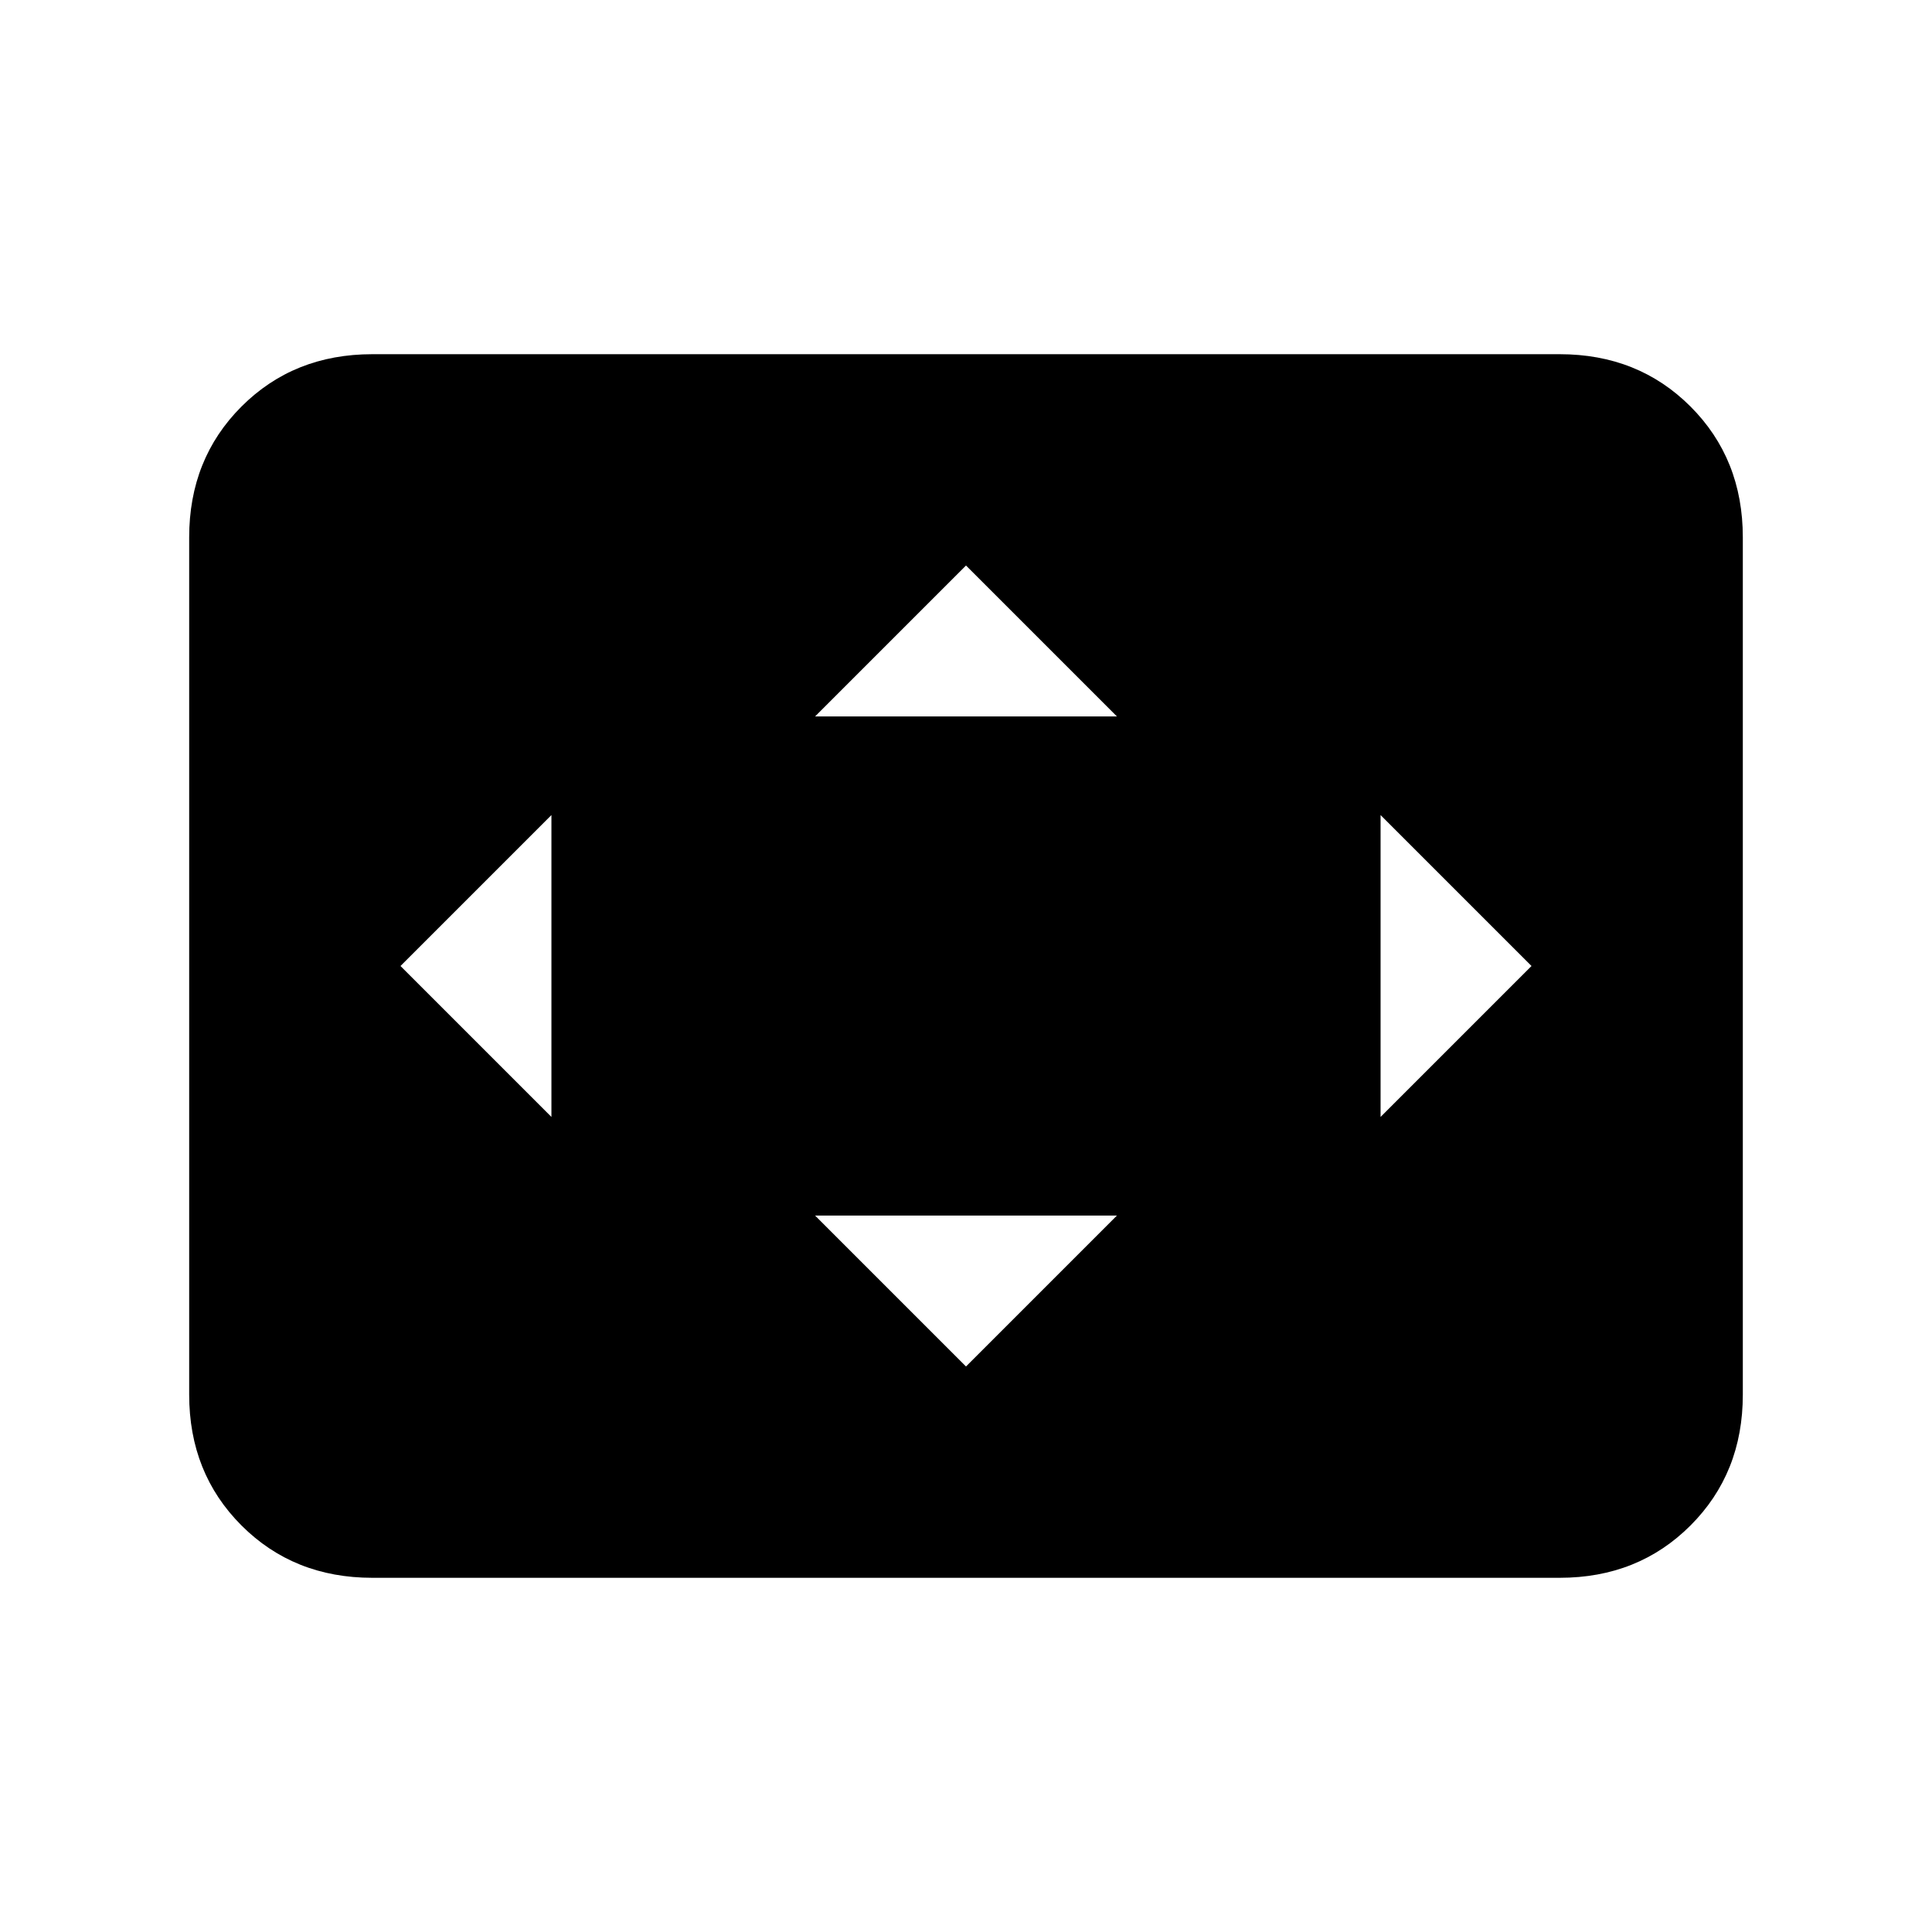 <svg xmlns="http://www.w3.org/2000/svg" height="24" width="24"><path d="M6.85 13.875v-3.75L4.975 12Zm5.15 3.1 1.875-1.875h-3.75ZM10.125 8.9h3.75L12 7.025Zm7.025 4.975L19.025 12l-1.875-1.875ZM4.625 19.6q-.975 0-1.625-.65t-.65-1.625V6.675q0-.975.65-1.625t1.625-.65h14.75q.975 0 1.625.65t.65 1.625v10.65q0 .975-.65 1.625t-1.625.65Z"/></svg>